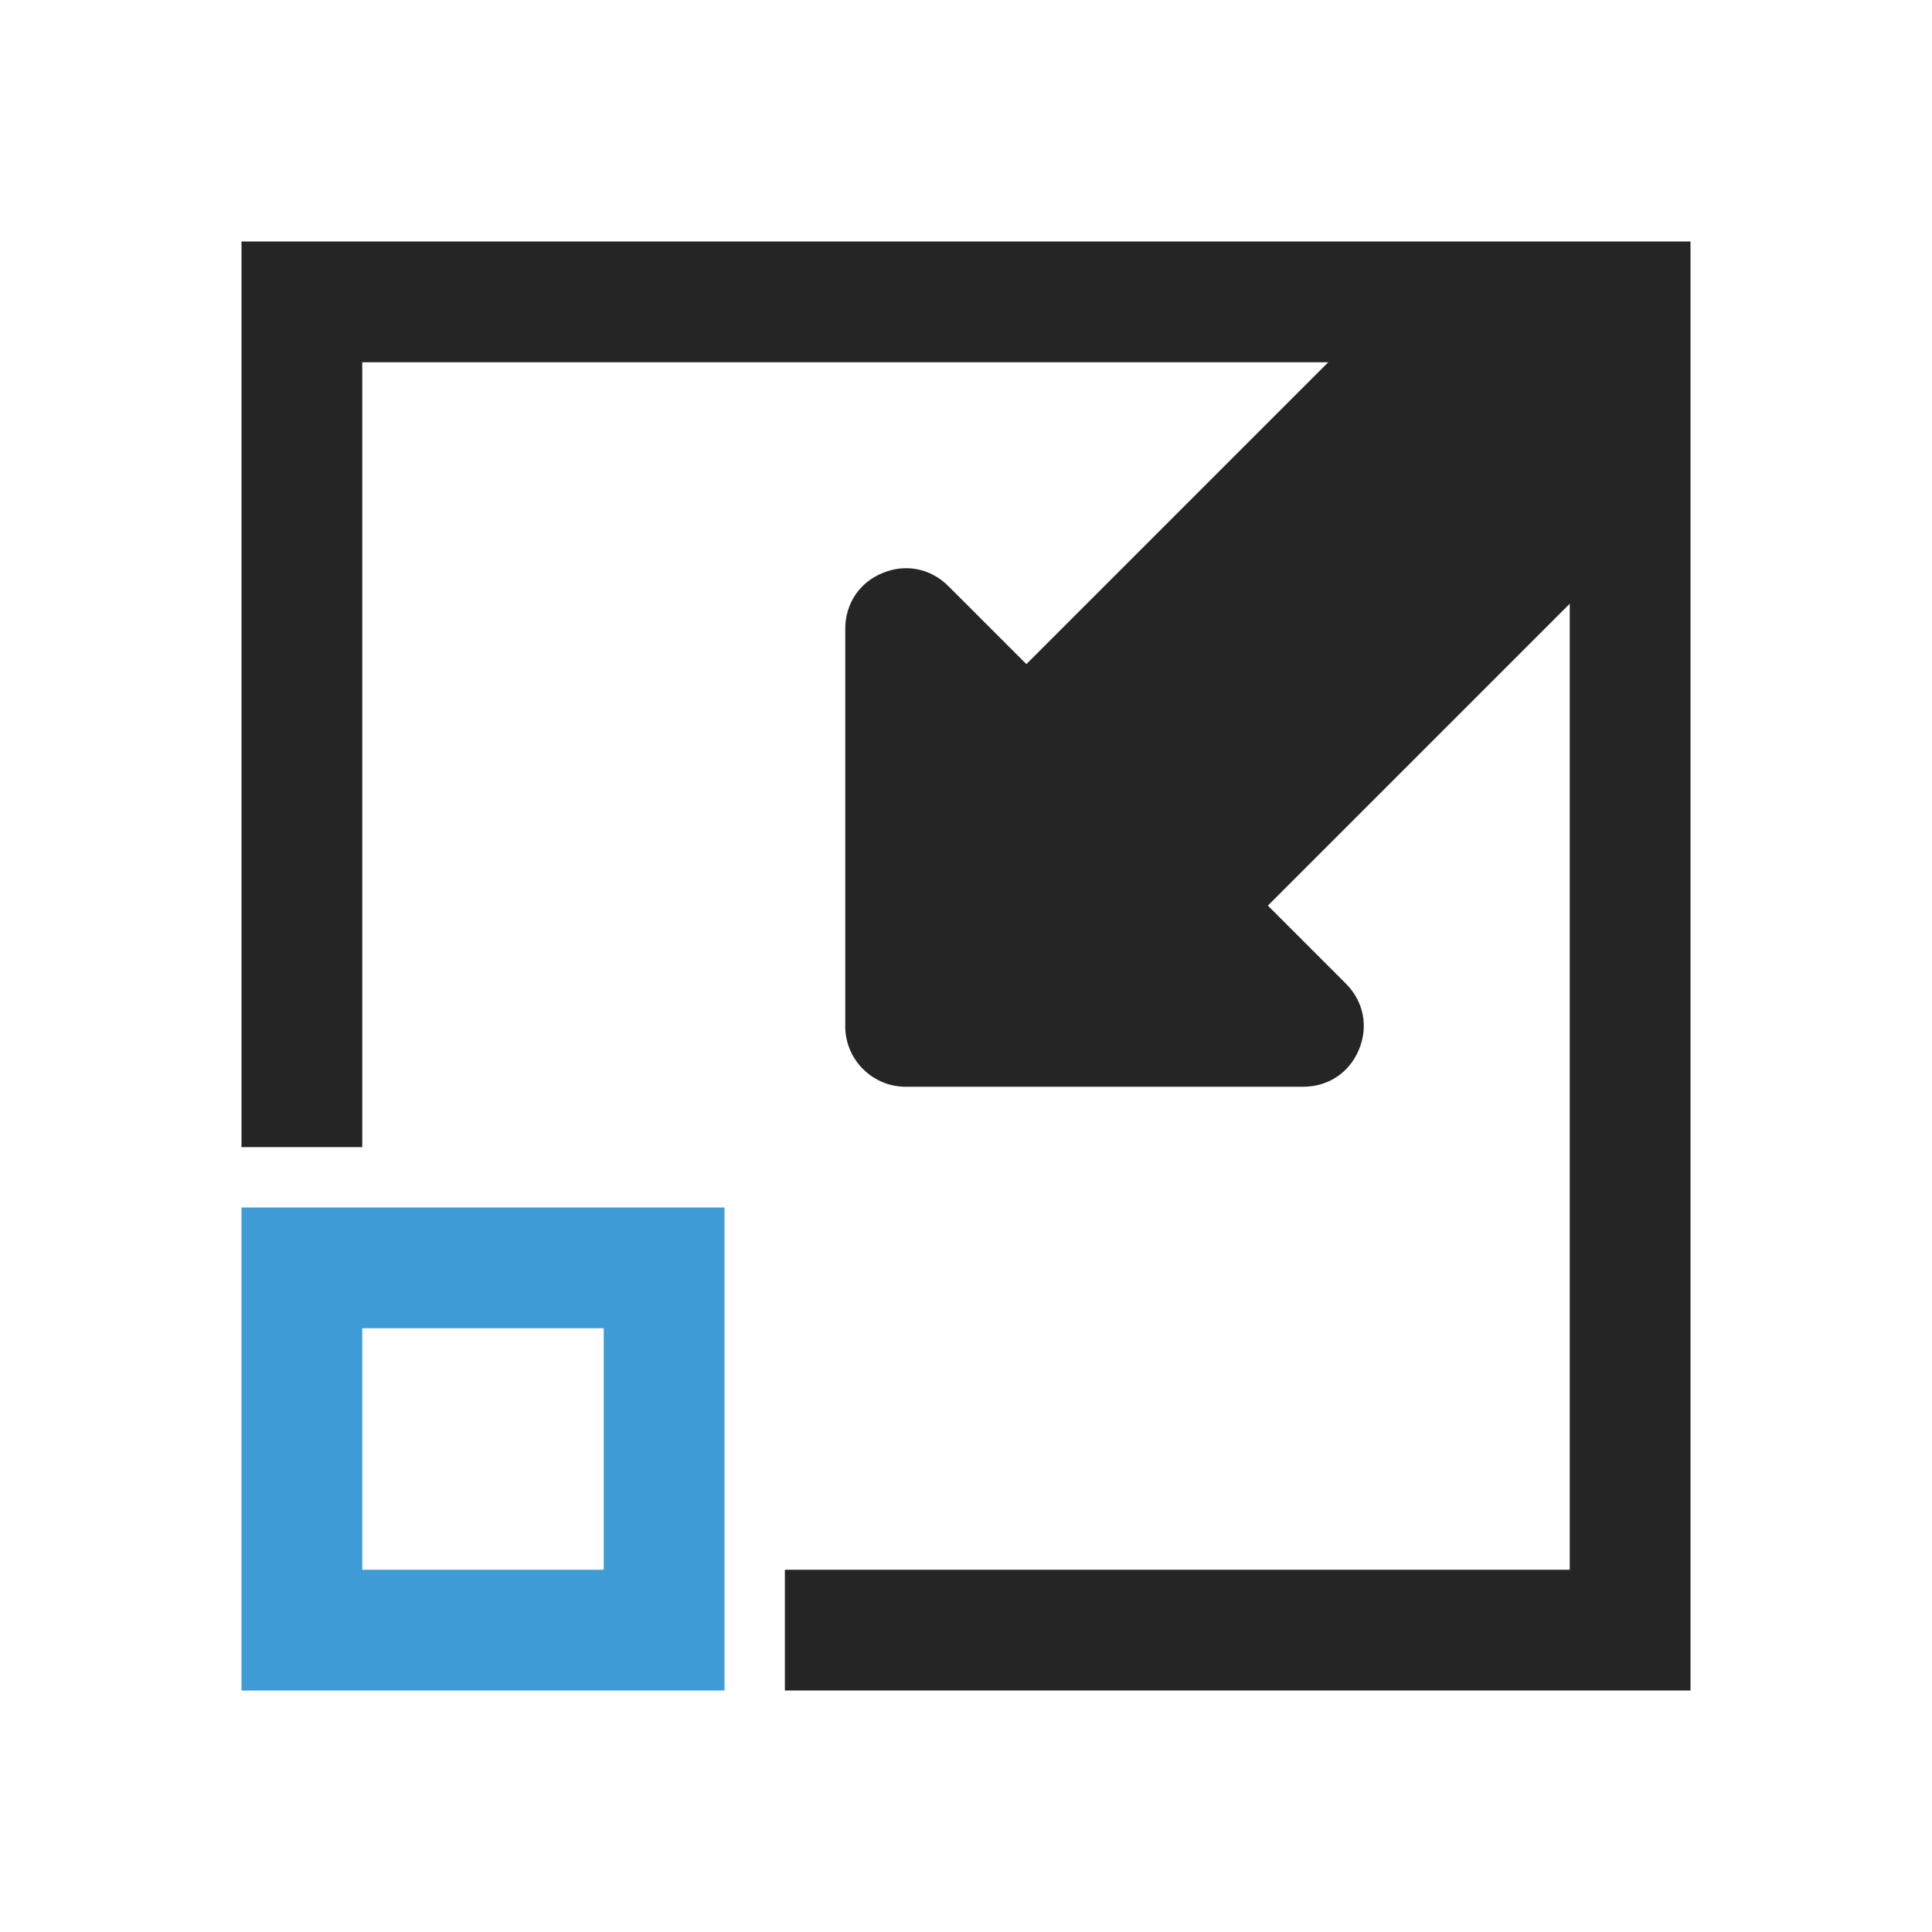 <?xml version="1.0" encoding="UTF-8"?>
<!DOCTYPE svg PUBLIC "-//W3C//DTD SVG 1.1//EN" "http://www.w3.org/Graphics/SVG/1.1/DTD/svg11.dtd">
<svg xmlns="http://www.w3.org/2000/svg" xml:space="preserve" width="1024px" height="1024px" shape-rendering="geometricPrecision" text-rendering="geometricPrecision" image-rendering="optimizeQuality" fill-rule="nonzero" clip-rule="evenodd" viewBox="0 0 10240 10240" xmlns:xlink="http://www.w3.org/1999/xlink">
	<title>minimize icon</title>
	<desc>minimize icon from the IconExperience.com O-Collection. Copyright by INCORS GmbH (www.incors.com).</desc>
	<path id="curve2" fill="#3E9BD5" d="M3840 6400l0 2560 -2560 0 0 -2560 2560 0zm-1920 640l0 1280 1280 0 0 -1280 -1280 0z"/>
	<path id="curve1" fill="#252525" d="M6720 4800l414 414c93,93 120,226 69,348 -50,123 -163,198 -296,198l-2107 0c-176,0 -320,-144 -320,-320l0 -2107c0,-133 75,-246 198,-296 122,-51 255,-24 348,69l414 414 1610 -1610 1274 0 6 6 0 1274 -1610 1610z"/>
	<path id="curve0" fill="#252525" d="M8960,1280 8960,8960 4160,8960 4160,8320 8320,8320 8320,1920 1920,1920 1920,6080 1280,6080 1280,1280z"/>
</svg>
